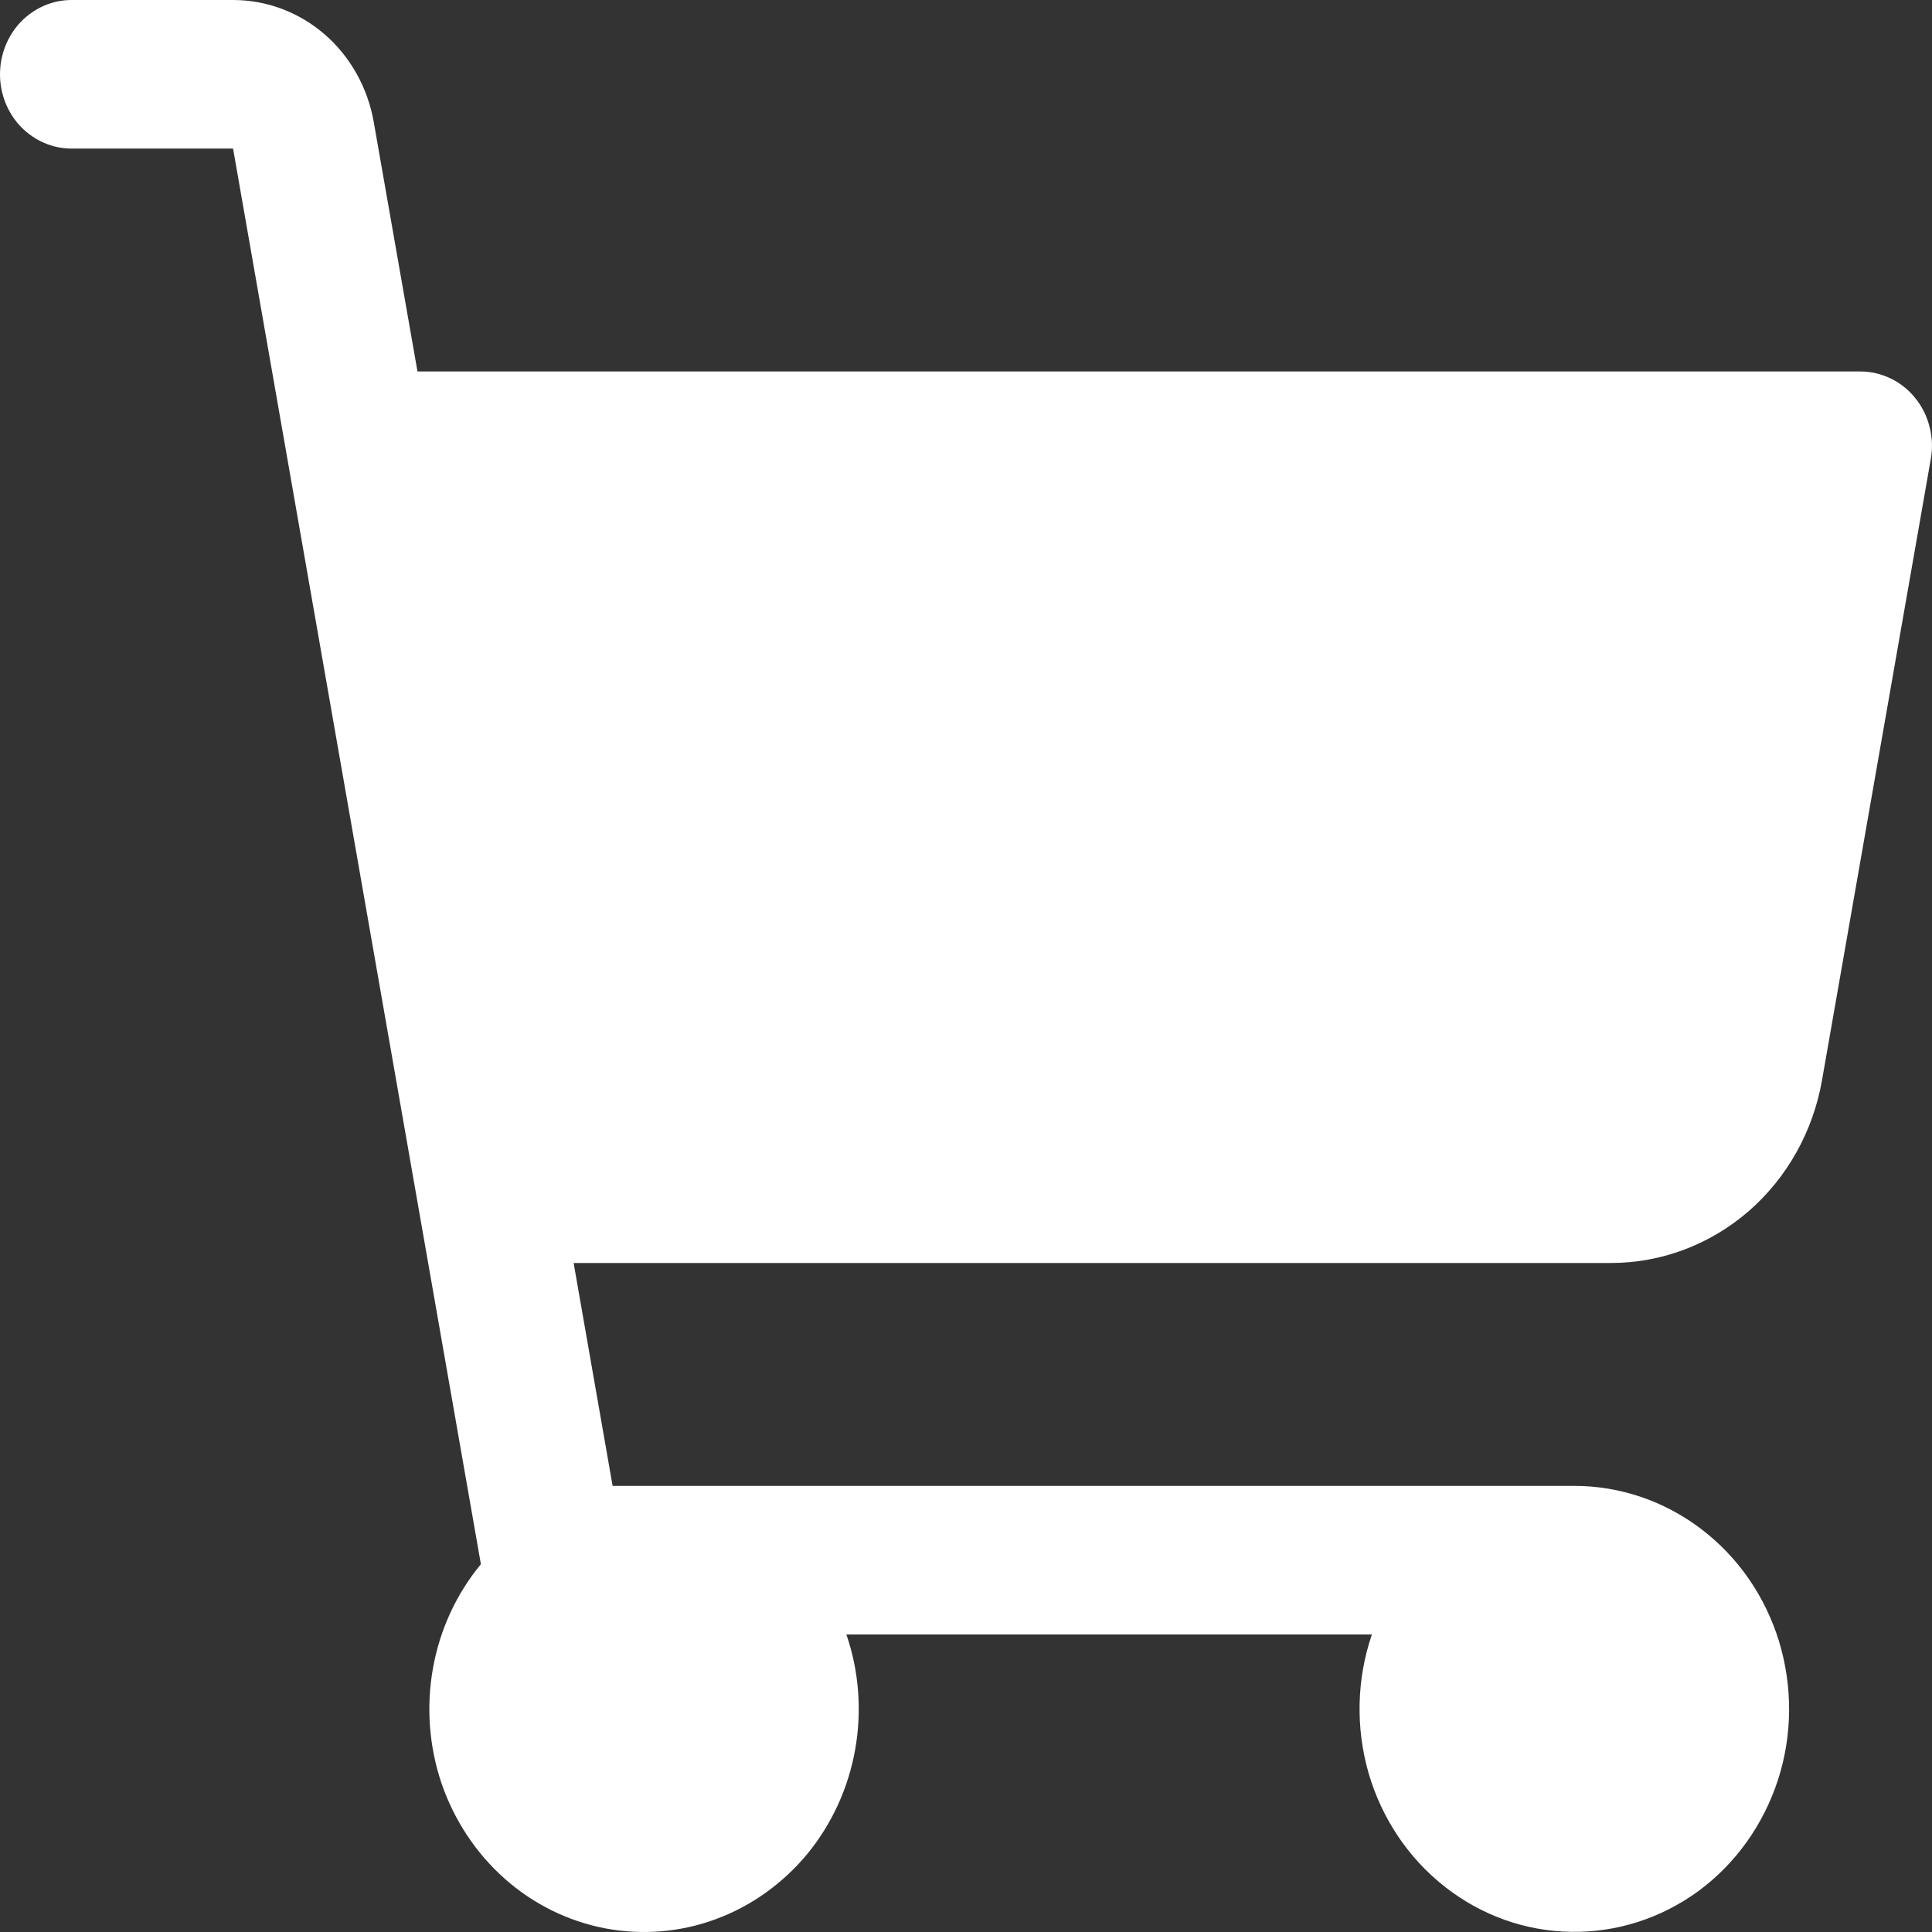 <svg width="11" height="11" viewBox="0 0 11 11" fill="none" xmlns="http://www.w3.org/2000/svg">
<rect x="0" y="0" width="11" height="11" fill="#333333" stroke="none"/>
<path d="M10.993 2.614L10.374 6.149C10.323 6.442 10.175 6.706 9.955 6.897C9.735 7.087 9.458 7.191 9.172 7.191H3.266L3.488 8.46H8.963C9.223 8.46 9.476 8.546 9.685 8.705C9.895 8.864 10.05 9.088 10.129 9.345C10.207 9.602 10.206 9.878 10.123 10.134C10.04 10.389 9.882 10.611 9.67 10.767C9.458 10.922 9.203 11.004 8.944 10.999C8.684 10.995 8.433 10.905 8.226 10.742C8.019 10.58 7.867 10.353 7.792 10.095C7.718 9.837 7.724 9.56 7.811 9.306H4.819C4.891 9.516 4.908 9.742 4.869 9.961C4.83 10.181 4.736 10.385 4.597 10.555C4.457 10.724 4.277 10.853 4.075 10.927C3.873 11.002 3.655 11.019 3.444 10.979C3.233 10.938 3.036 10.841 2.873 10.696C2.71 10.551 2.586 10.364 2.514 10.154C2.443 9.944 2.426 9.718 2.465 9.499C2.504 9.28 2.598 9.075 2.738 8.906L1.327 0.846H0.407C0.299 0.846 0.196 0.801 0.119 0.722C0.043 0.643 0 0.535 0 0.423C0 0.311 0.043 0.203 0.119 0.124C0.196 0.045 0.299 8.30213e-08 0.407 8.30213e-08H1.327C1.518 -8.76871e-05 1.702 0.069 1.849 0.196C1.995 0.323 2.094 0.5 2.128 0.695L2.377 2.115H10.593C10.652 2.115 10.711 2.129 10.765 2.155C10.819 2.181 10.867 2.219 10.905 2.267C10.944 2.315 10.971 2.37 10.986 2.43C11.002 2.49 11.004 2.553 10.993 2.614Z" fill="white"/>
</svg>
